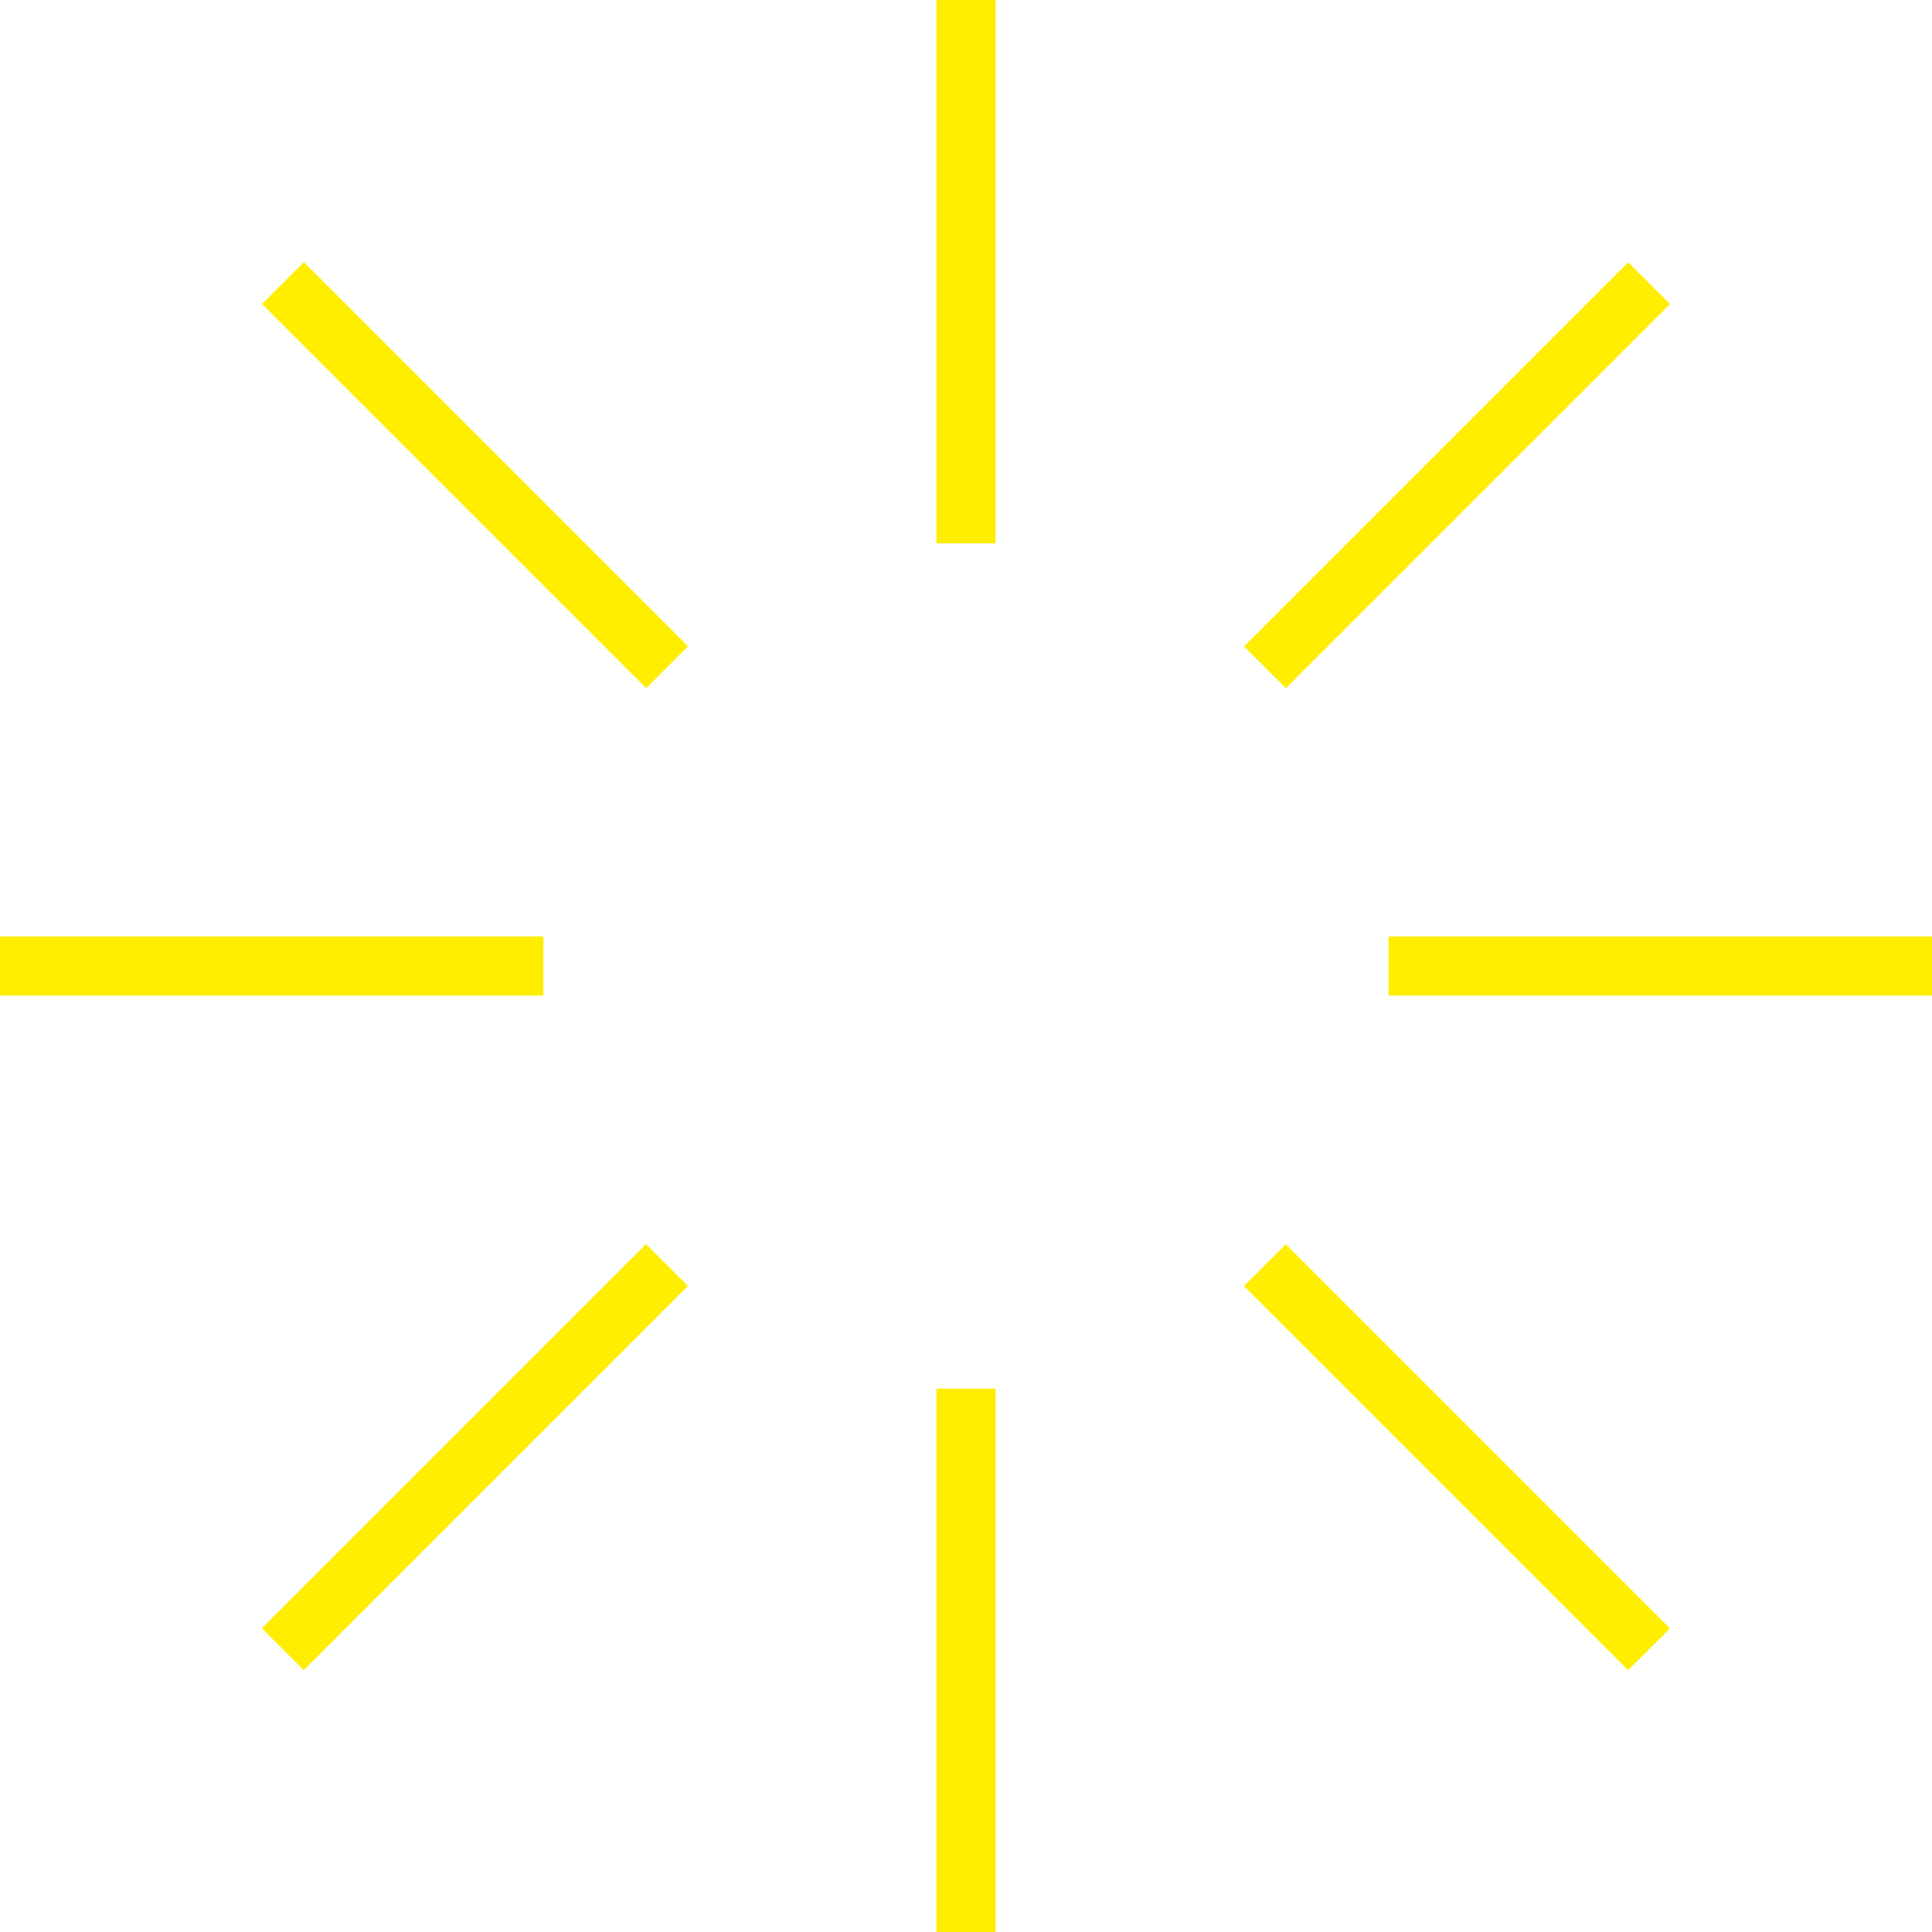 <?xml version="1.0" encoding="iso-8859-1"?>
<!-- Generator: Adobe Illustrator 19.0.0, SVG Export Plug-In . SVG Version: 6.00 Build 0)  -->
<svg xmlns="http://www.w3.org/2000/svg" xmlns:xlink="http://www.w3.org/1999/xlink" version="1.1" id="Layer_1" x="0px" y="0px" viewBox="0 0 512 512" style="enable-background:new 0 0 512 512;" xml:space="preserve">
<g>
	<rect x="248.163" style="fill:#ffee00;" width="15.673" height="143.997"/>
	<rect x="248.163" y="368.003" style="fill:#ffee00;" width="15.673" height="143.997"/>
	
		<rect x="53.892" y="118.051" transform="matrix(-0.707 -0.707 0.707 -0.707 125.892 303.921)" style="fill:#ffee00;" width="143.996" height="15.673"/>
	
		<rect x="314.109" y="378.265" transform="matrix(-0.707 -0.707 0.707 -0.707 386.111 932.136)" style="fill:#ffee00;" width="143.996" height="15.673"/>
	<rect y="248.163" style="fill:#ffee00;" width="143.997" height="15.673"/>
	<rect x="368.003" y="248.163" style="fill:#ffee00;" width="143.997" height="15.673"/>
	
		<rect x="118.039" y="314.097" transform="matrix(-0.707 -0.707 0.707 -0.707 -58.127 748.114)" style="fill:#ffee00;" width="15.673" height="143.996"/>
	
		<rect x="378.269" y="53.892" transform="matrix(-0.707 -0.707 0.707 -0.707 570.105 487.925)" style="fill:#ffee00;" width="15.673" height="143.996"/>
</g>

<g>
	
	
</g>
<g>
</g>
<g>
</g>
<g>
</g>
<g>
</g>
<g>
</g>
<g>
</g>
<g>
</g>
<g>
</g>
<g>
</g>
<g>
</g>
<g>
</g>
<g>
</g>
<g>
</g>
<g>
</g>
<g>
</g>
</svg>